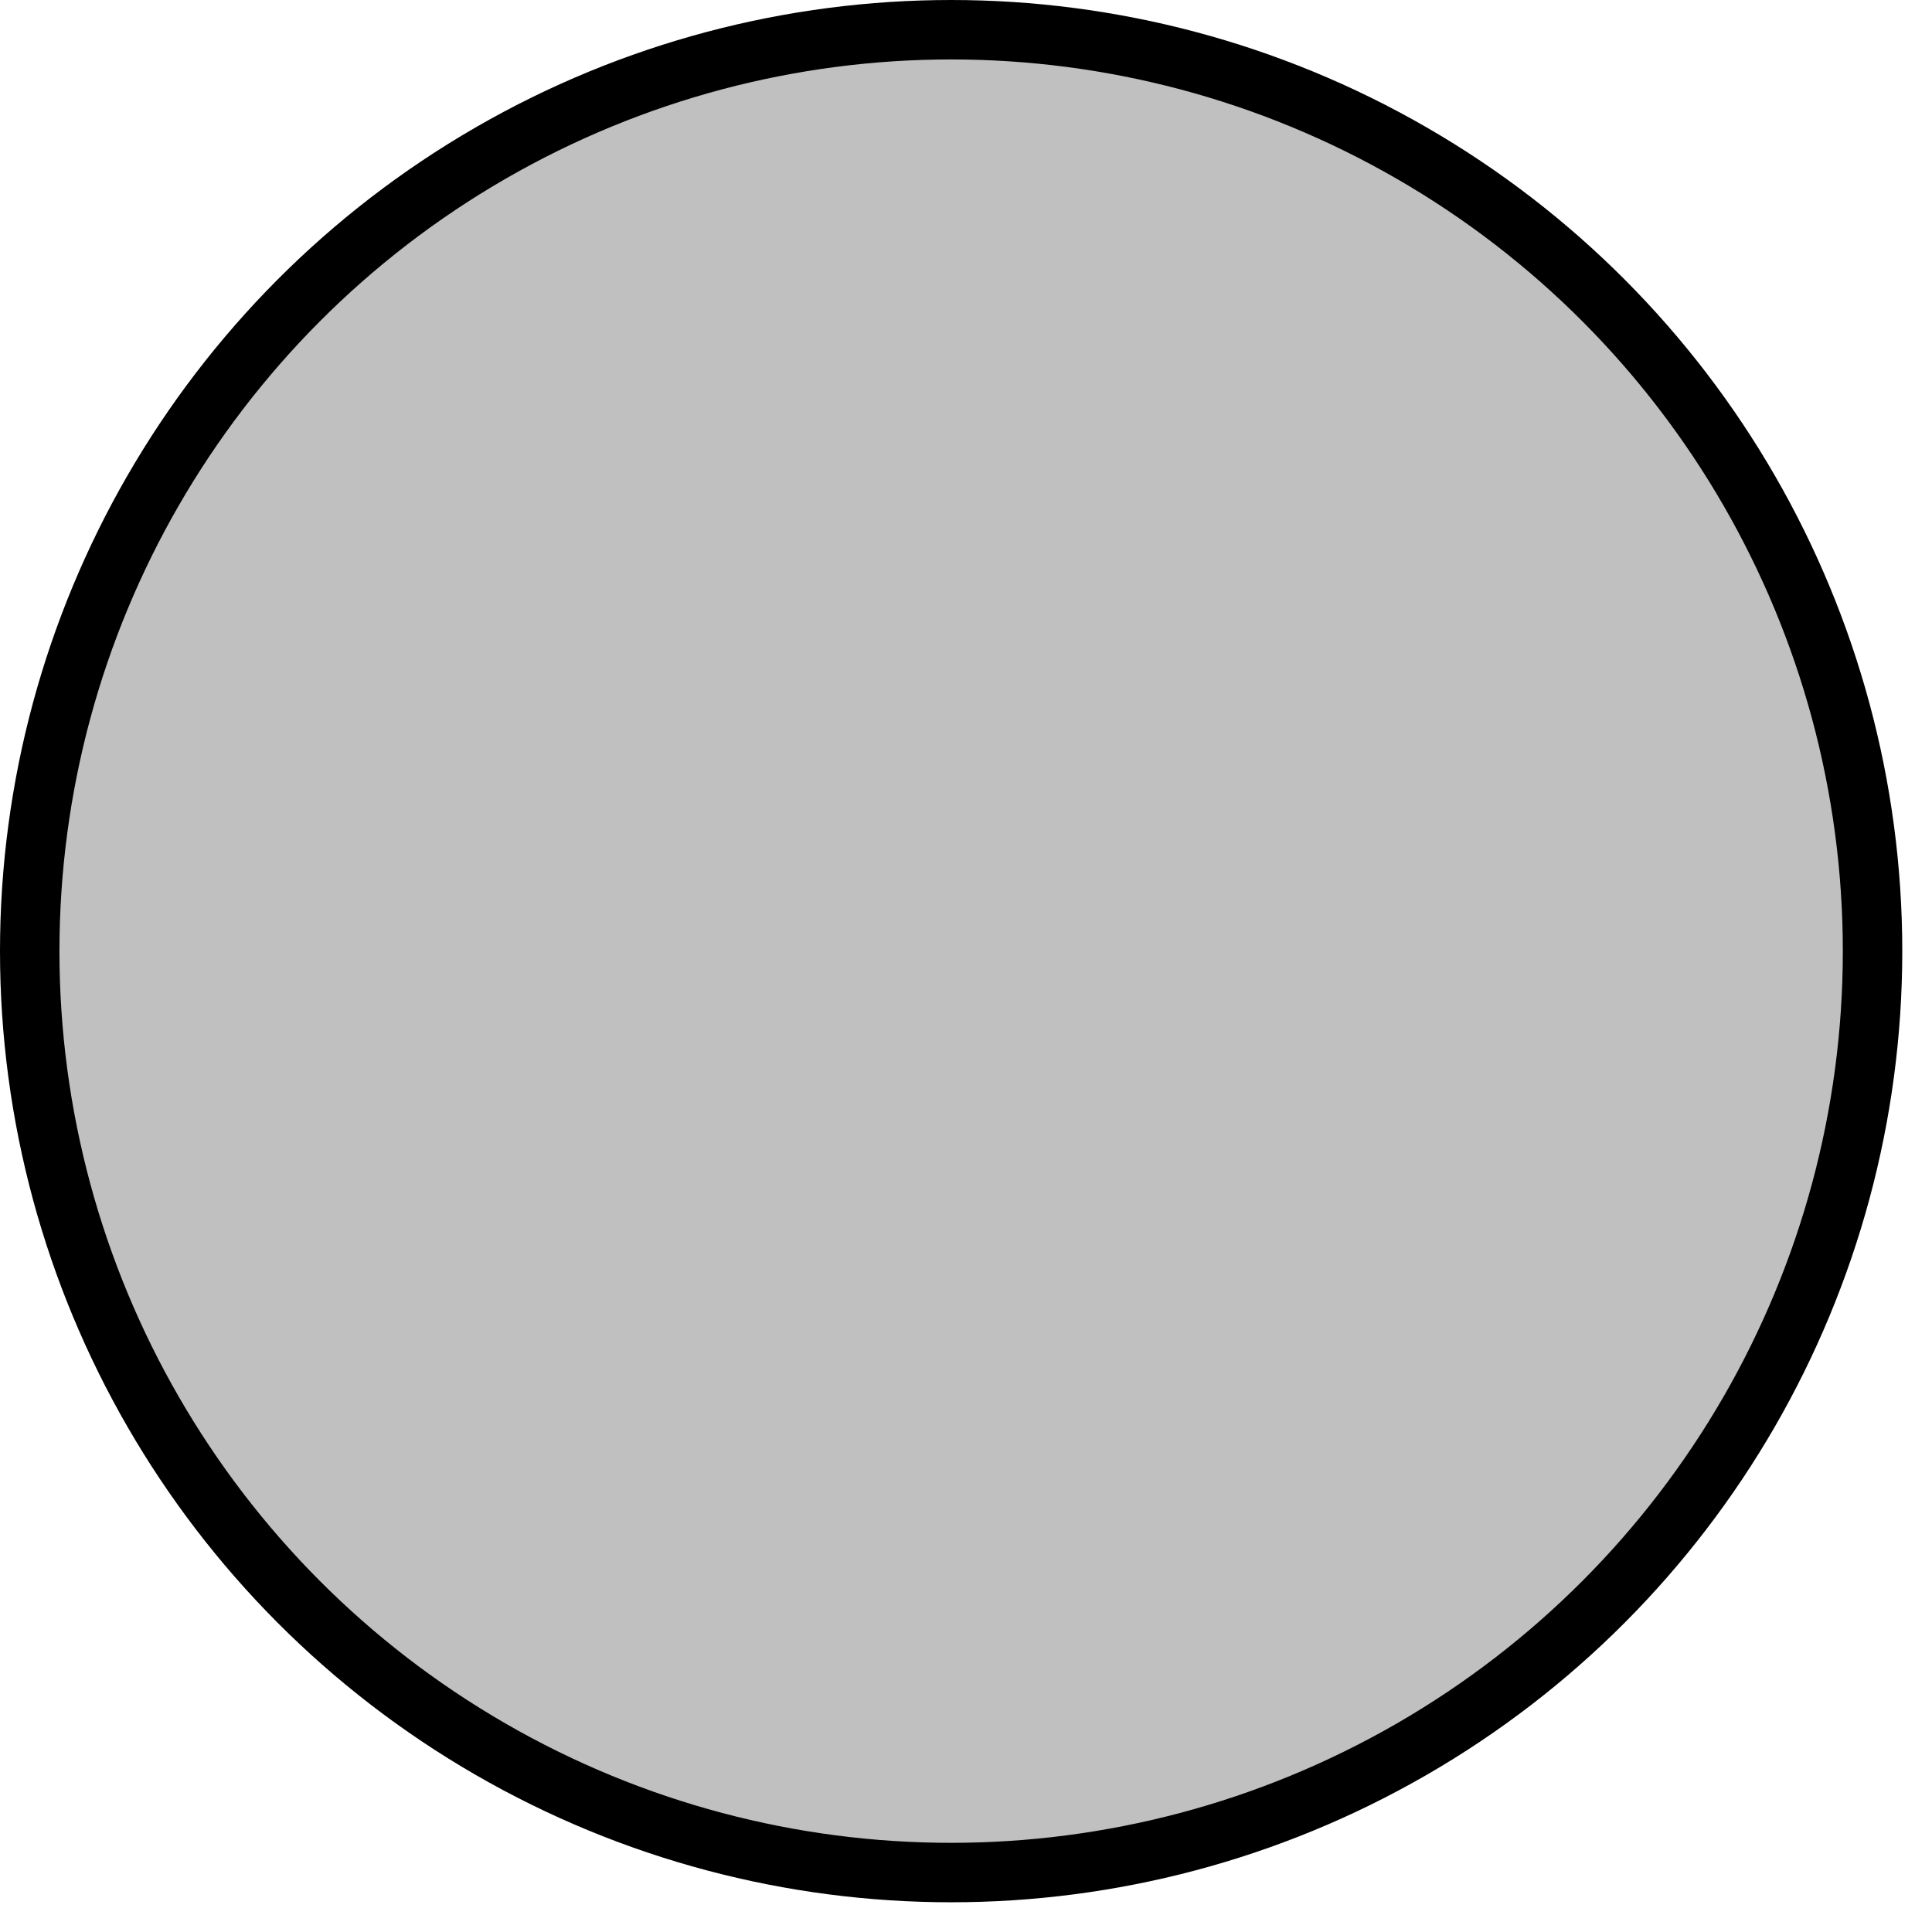 <svg xmlns="http://www.w3.org/2000/svg" xmlns:xlink="http://www.w3.org/1999/xlink" width="65" height="65"  viewBox="0 0 65 65" preserveAspectRatio="xMidYMid meet" zoomAndPan="magnify" version="1.0" contentScriptType="text/ecmascript" contentStyleType="text/css">
	<circle cx="32" cy="32" r="31" style="fill:rgb(192,192,192); stroke:black; stroke-width:2"/>
</svg>
